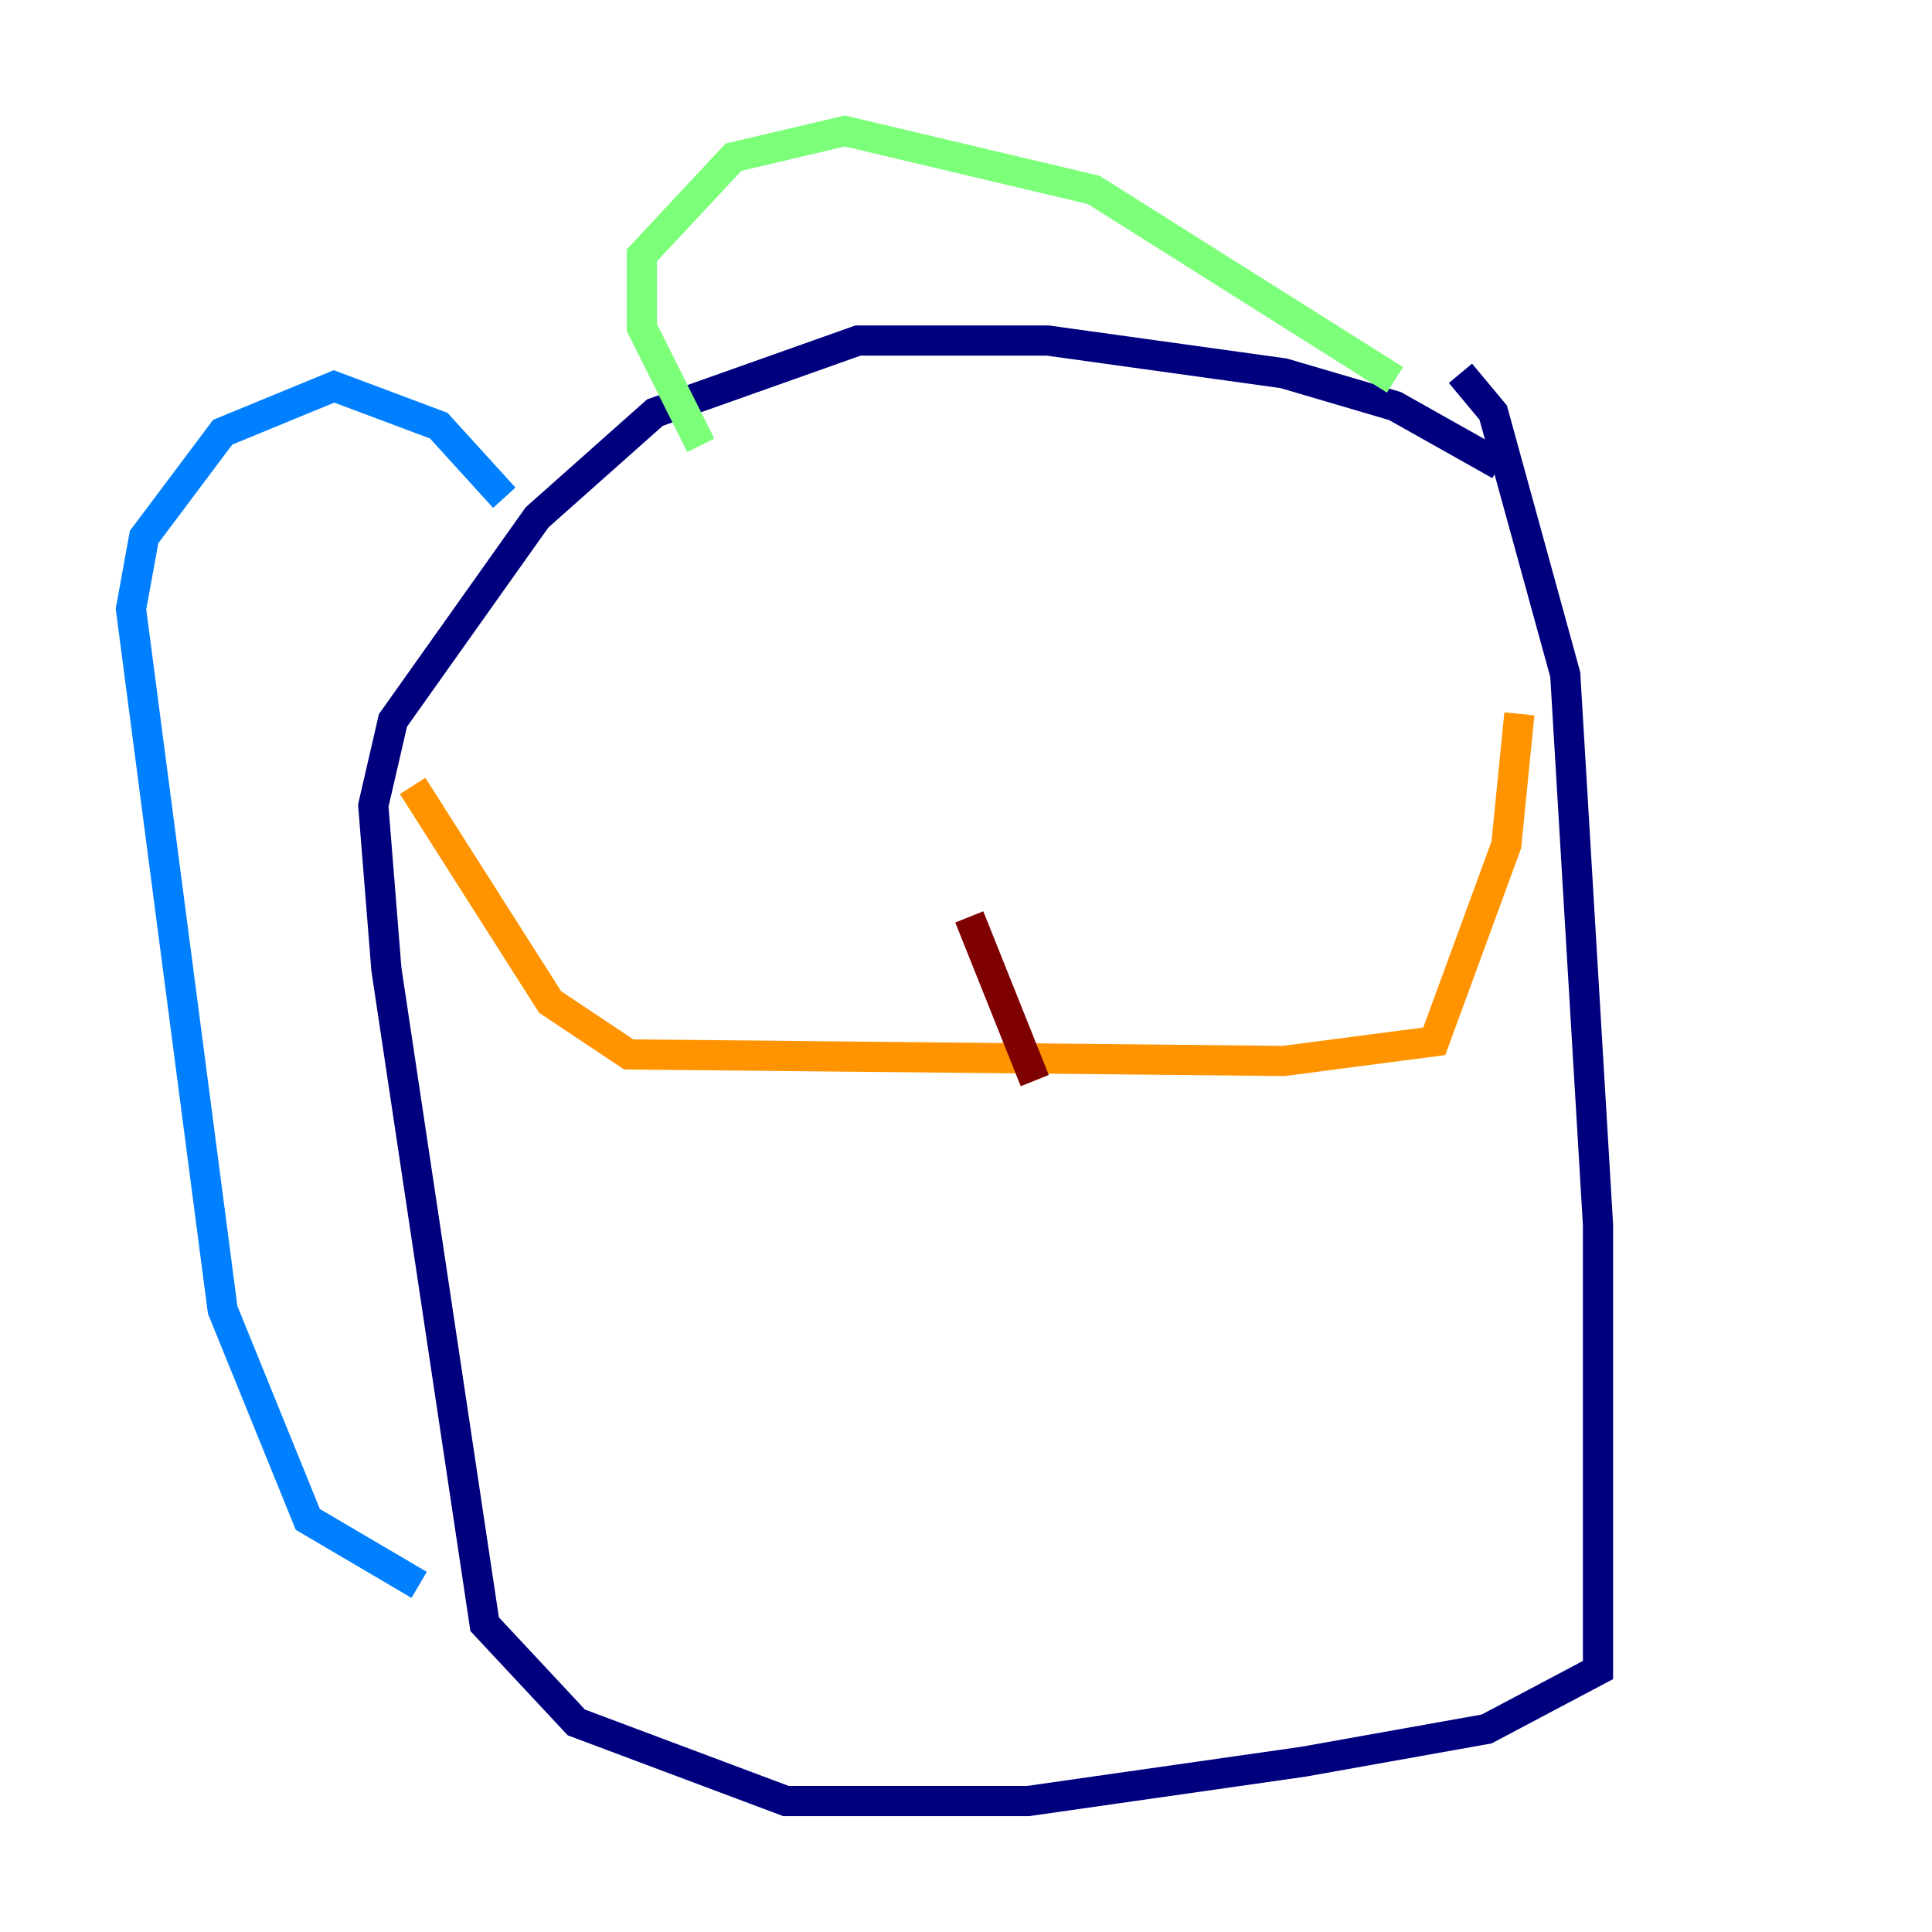 <?xml version="1.0" encoding="utf-8" ?>
<svg baseProfile="tiny" height="128" version="1.2" viewBox="0,0,128,128" width="128" xmlns="http://www.w3.org/2000/svg" xmlns:ev="http://www.w3.org/2001/xml-events" xmlns:xlink="http://www.w3.org/1999/xlink"><defs /><polyline fill="none" points="99.363,30.807 92.42,26.902 85.044,24.732 69.424,22.563 56.841,22.563 43.39,27.336 35.58,34.278 26.034,47.729 24.732,53.37 25.6,64.217 32.108,107.607 38.183,114.115 52.068,119.322 68.122,119.322 86.346,116.719 98.495,114.549 105.871,110.644 105.871,81.139 103.702,44.691 98.929,27.336 96.759,24.732" stroke="#00007f" stroke-width="2" /><polyline fill="none" points="33.41,32.976 29.071,28.203 22.129,25.6 14.752,28.637 9.546,35.58 8.678,40.352 14.752,86.78 20.393,100.664 27.77,105.003" stroke="#0080ff" stroke-width="2" /><polyline fill="none" points="92.42,25.166 72.461,12.583 55.973,8.678 48.597,10.414 42.522,16.922 42.522,21.695 46.427,29.505" stroke="#7cff79" stroke-width="2" /><polyline fill="none" points="27.336,52.068 36.447,66.386 41.654,69.858 85.044,70.291 95.024,68.99 99.797,55.973 100.664,47.295" stroke="#ff9400" stroke-width="2" /><polyline fill="none" points="64.217,60.746 68.556,71.593" stroke="#7f0000" stroke-width="2" /></svg>